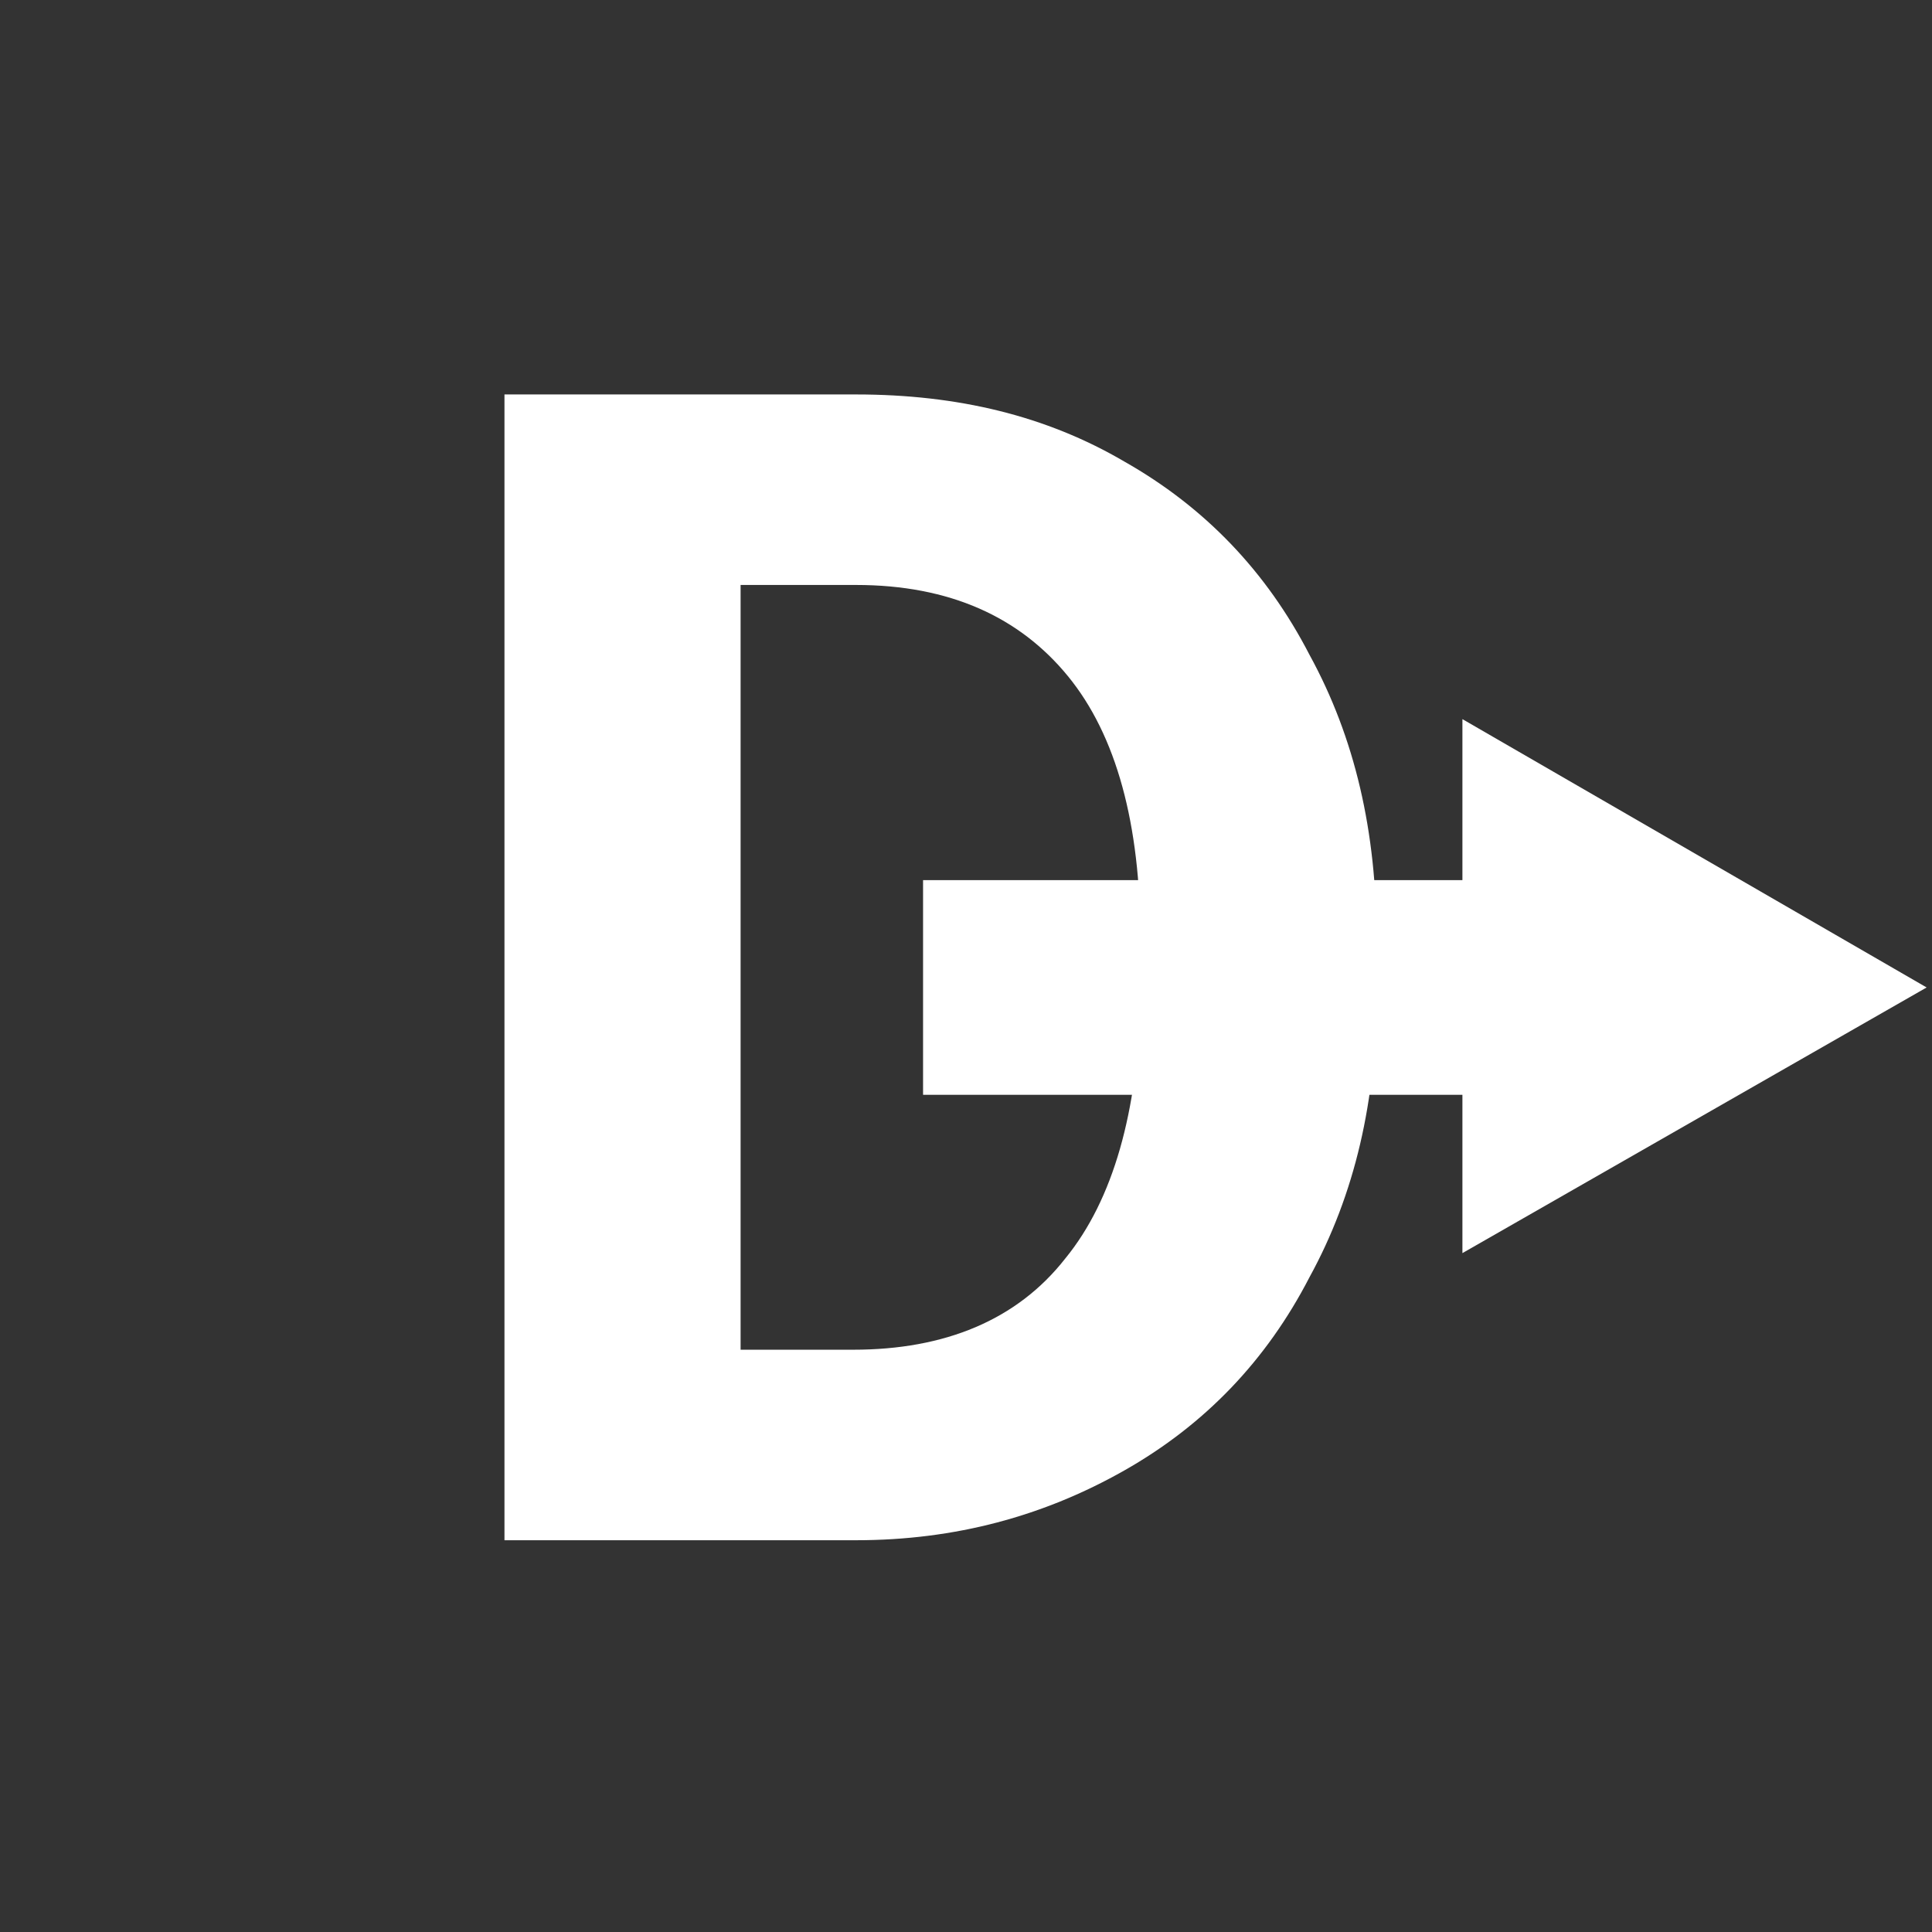 <?xml version="1.0" encoding="utf-8"?>
<!-- Generator: Adobe Illustrator 23.0.3, SVG Export Plug-In . SVG Version: 6.00 Build 0)  -->
<svg version="1.1" id="Layer_1" xmlns="http://www.w3.org/2000/svg" xmlns:xlink="http://www.w3.org/1999/xlink" x="0px" y="0px"
	 viewBox="0 0 72 72" style="enable-background:new 0 0 72 72;" xml:space="preserve">
<rect x="0" y="0" width="72" height="72" fill="#333333" stroke="none"/>
<style type="text/css">
	.st0{fill:#FFFFFF;}
	.st1{fill:none;stroke:#FFFFFF;stroke-width:8;stroke-miterlimit:10;}
</style>
<path class="st0" d="M18.8,57.3V14.7h13.1c3.8,0,7.1,0.8,10,2.5c3,1.7,5.3,4.1,6.9,7.2c1.7,3.1,2.5,6.6,2.5,10.6v2
	c0,4-0.8,7.5-2.5,10.6c-1.6,3.1-3.9,5.5-6.9,7.2c-3,1.7-6.3,2.6-10,2.6H18.8z M27.6,21.8v28.5h4.2c3.4,0,6.1-1.1,7.9-3.4
	c1.8-2.2,2.7-5.5,2.8-9.6V35c0-4.3-0.9-7.6-2.7-9.8c-1.8-2.2-4.4-3.4-7.9-3.4H27.6z"/>
<g>
	<g>
		<line class="st1" x1="34.4" y1="36.8" x2="57.4" y2="36.8"/>
		<g>
			<polygon class="st0" points="54.5,46.7 71.8,36.8 54.5,26.8 			"/>
		</g>
	</g>
</g>
</svg>
